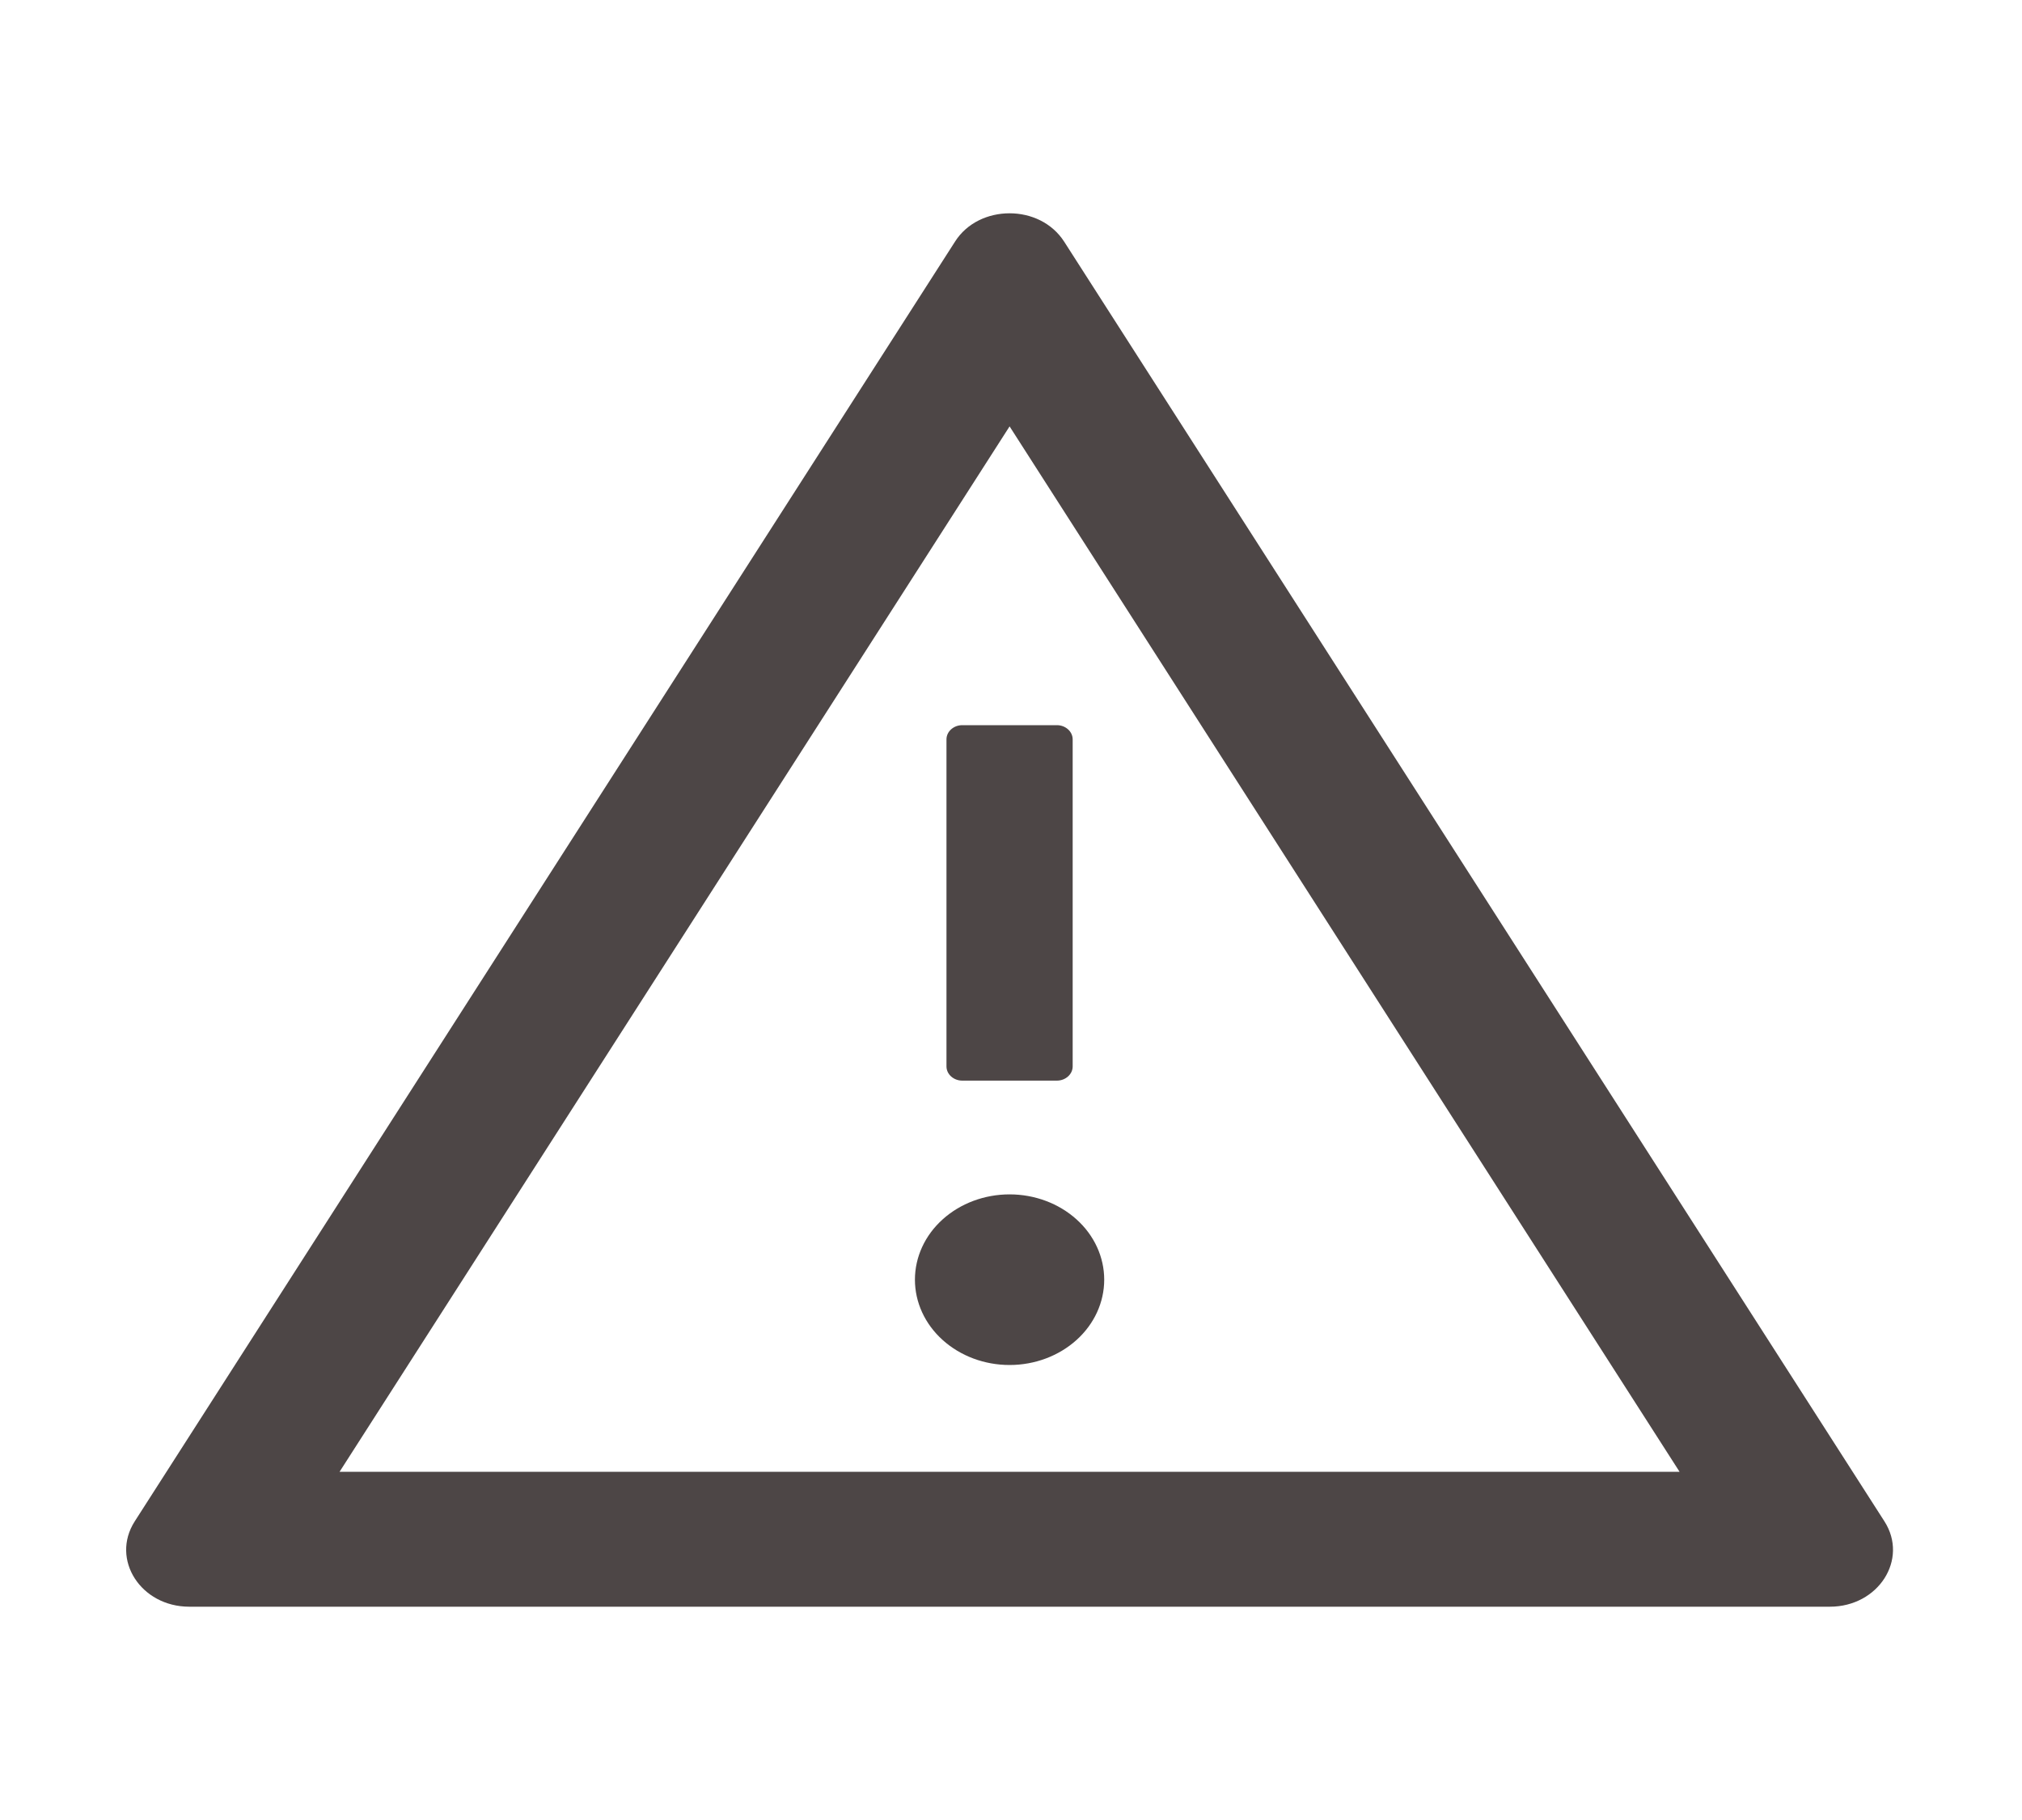 <svg xmlns="http://www.w3.org/2000/svg" width="80" height="72" fill="none" viewBox="0 0 80 72"><path fill="#4D4646" d="M36.199 50.625C36.199 51.52 36.593 52.379 37.296 53.011C37.998 53.644 38.95 54 39.944 54C40.937 54 41.889 53.644 42.592 53.011C43.294 52.379 43.688 51.52 43.688 50.625C43.688 49.73 43.294 48.871 42.592 48.239C41.889 47.606 40.937 47.25 39.944 47.25C38.95 47.25 37.998 47.606 37.296 48.239C36.593 48.871 36.199 49.73 36.199 50.625ZM37.447 29.25V42.188C37.447 42.497 37.728 42.75 38.071 42.75H41.816C42.159 42.75 42.44 42.497 42.44 42.188V29.25C42.44 28.941 42.159 28.688 41.816 28.688H38.071C37.728 28.688 37.447 28.941 37.447 29.25ZM74.559 60.188L42.105 9.562C41.621 8.81 40.786 8.438 39.944 8.438C39.101 8.438 38.258 8.81 37.783 9.562L5.329 60.188C4.369 61.692 5.57 63.562 7.49 63.562H72.398C74.317 63.562 75.518 61.692 74.559 60.188ZM13.434 58.226L39.944 16.868L66.453 58.226H13.434Z"/></svg>